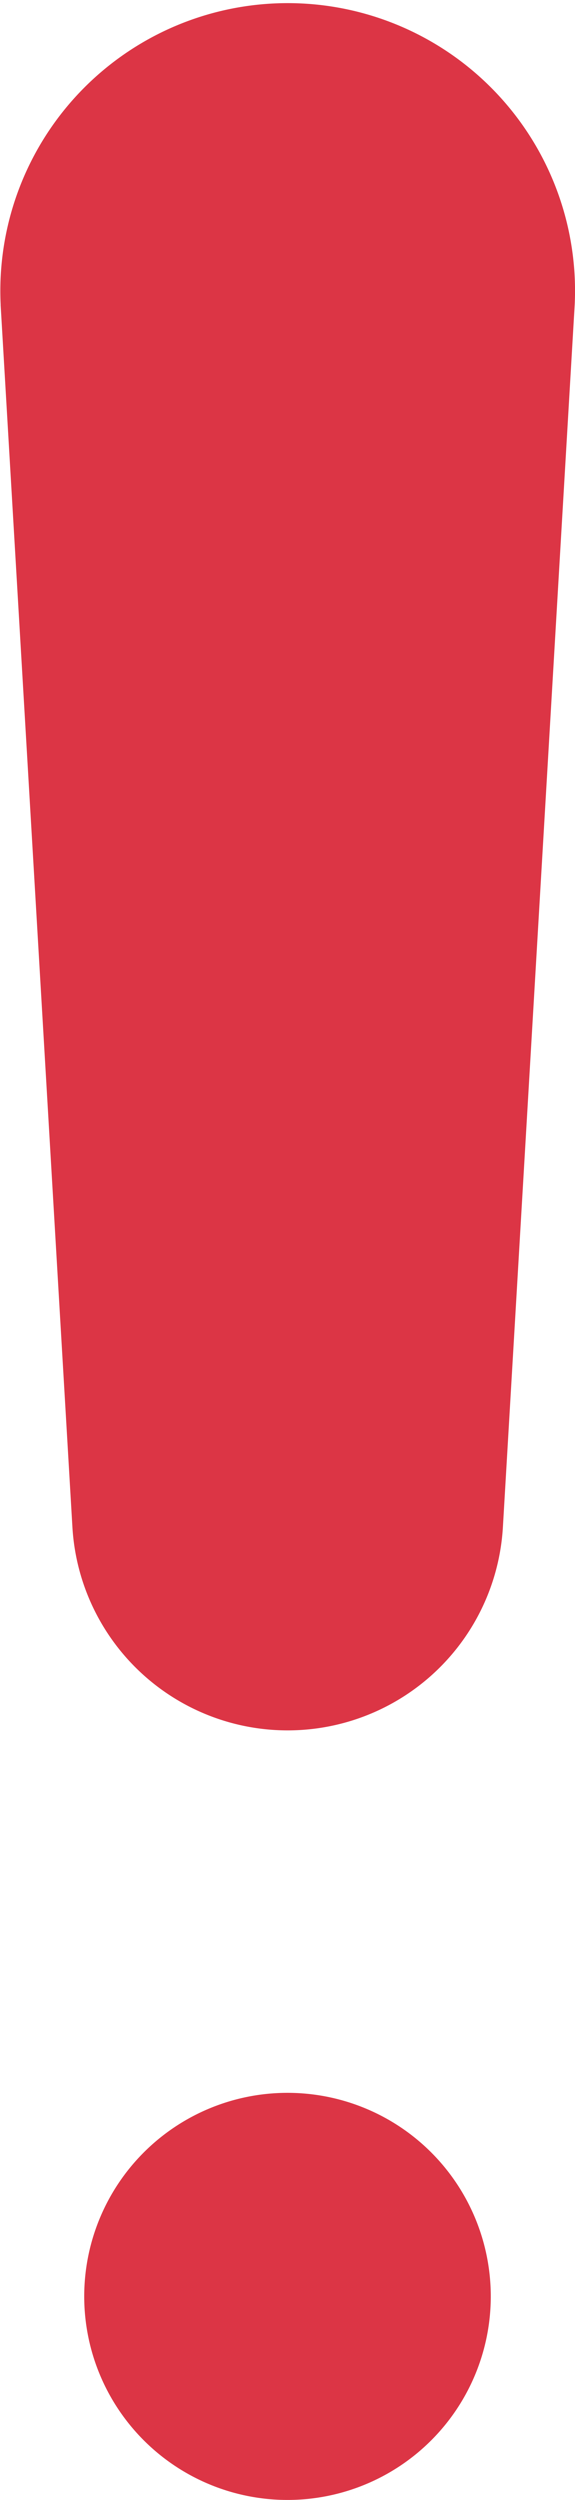 <svg xmlns="http://www.w3.org/2000/svg" width="11.006" height="47.787" viewBox="0 0 11.006 47.787">
  <g id="Group_19641" data-name="Group 19641" transform="translate(-950.502 -311.392)">
    <path id="Path_15282" data-name="Path 15282" d="M320,155.509l1.374,23.363a4.127,4.127,0,0,0,8.24,0l1.374-23.363a5.5,5.5,0,1,0-10.987,0Z" transform="translate(630.514 161.71)" fill="#dc3545"/>
    <path id="Path_15283" data-name="Path 15283" d="M336.56,371.758a3.891,3.891,0,1,1-3.891-3.891,3.891,3.891,0,0,1,3.891,3.891" transform="translate(623.336 -16.47)" fill="#dc3545"/>
  </g>
</svg>

